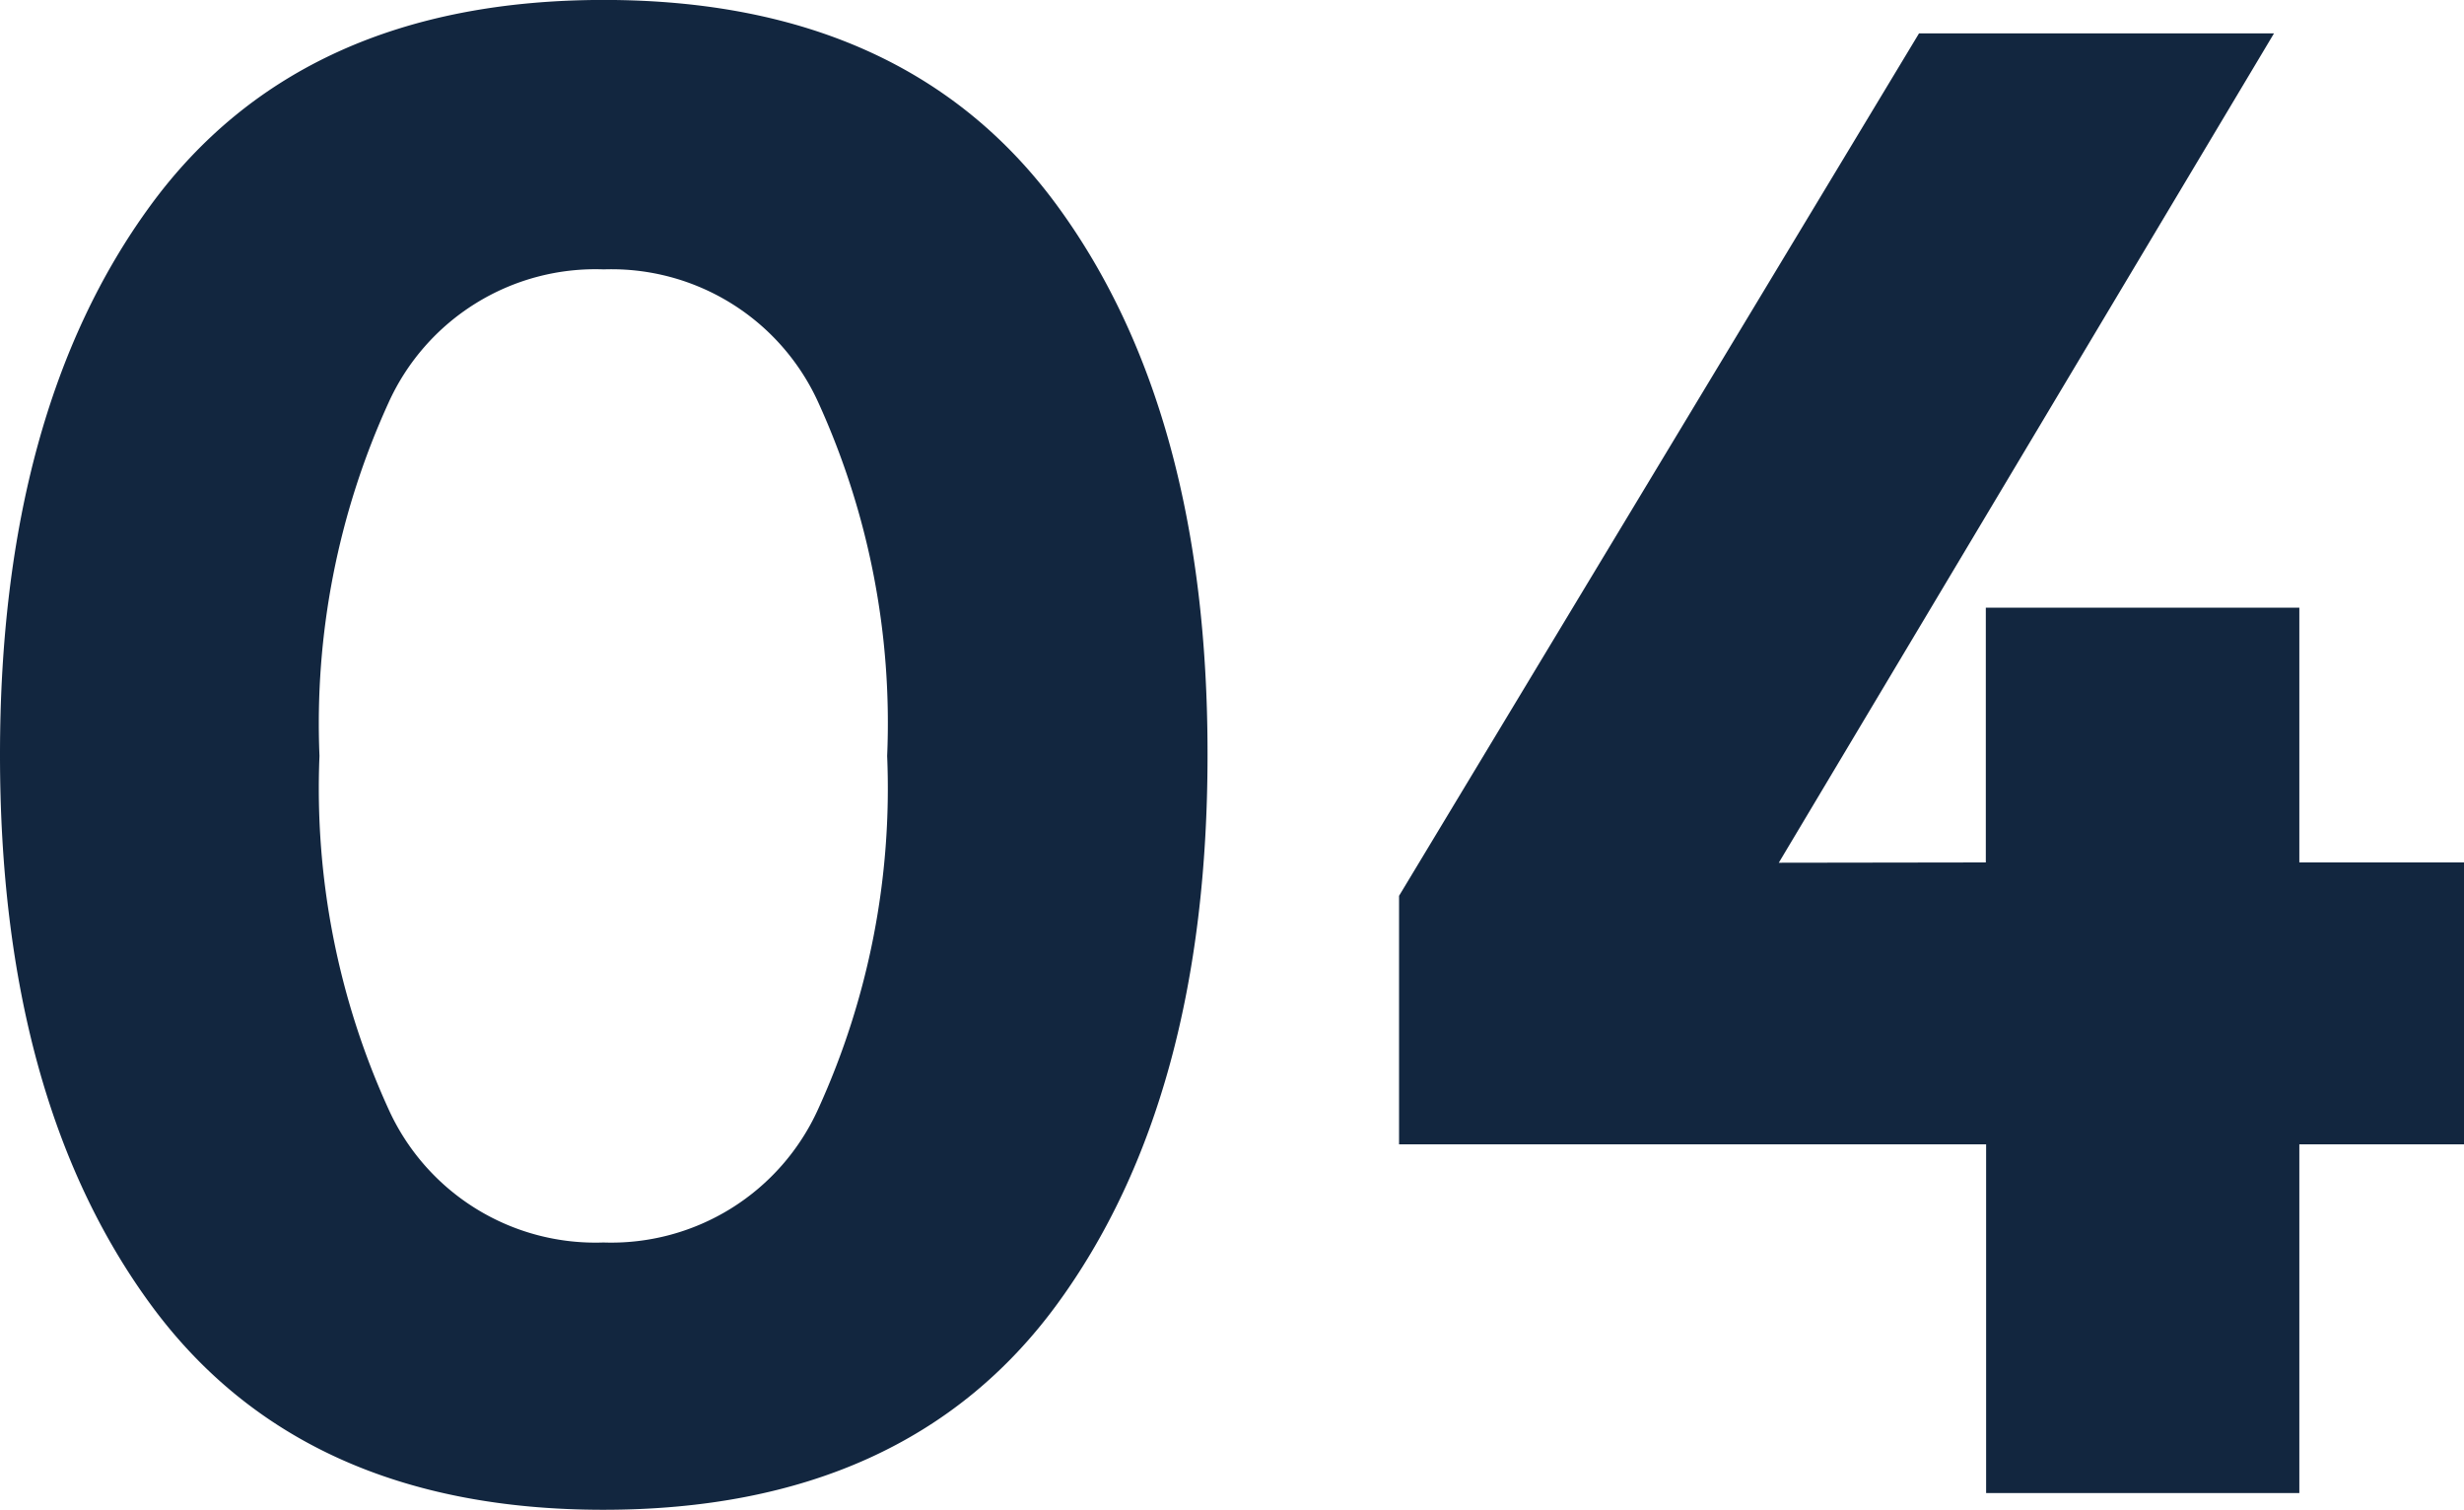 <svg xmlns="http://www.w3.org/2000/svg" width="41.3" height="25.305" viewBox="0 0 41.3 25.305">
  <path id="Trazado_586298" data-name="Trazado 586298" d="M8.47-18.27a12.947,12.947,0,0,0-1.155,5.915A12.947,12.947,0,0,0,8.47-6.44,3.806,3.806,0,0,0,12.075-4.2a3.806,3.806,0,0,0,3.6-2.24,12.947,12.947,0,0,0,1.155-5.915A12.947,12.947,0,0,0,15.68-18.27a3.806,3.806,0,0,0-3.6-2.24A3.806,3.806,0,0,0,8.47-18.27ZM12.075.28Q7,.28,4.48-3.168T1.96-12.373q0-5.758,2.52-9.205t7.6-3.448q5.075,0,7.6,3.448t2.52,9.205q0,5.758-2.52,9.205T12.075.28Zm23.17-10.85v-4.27H40.5v4.27H43.26v4.725H40.5V0h-5.25V-5.845H25.41V-10.01l8.715-14.455h5.95l-8.3,13.9Z" transform="translate(-1.96 25.025)" fill="#12263f"/>
</svg>
